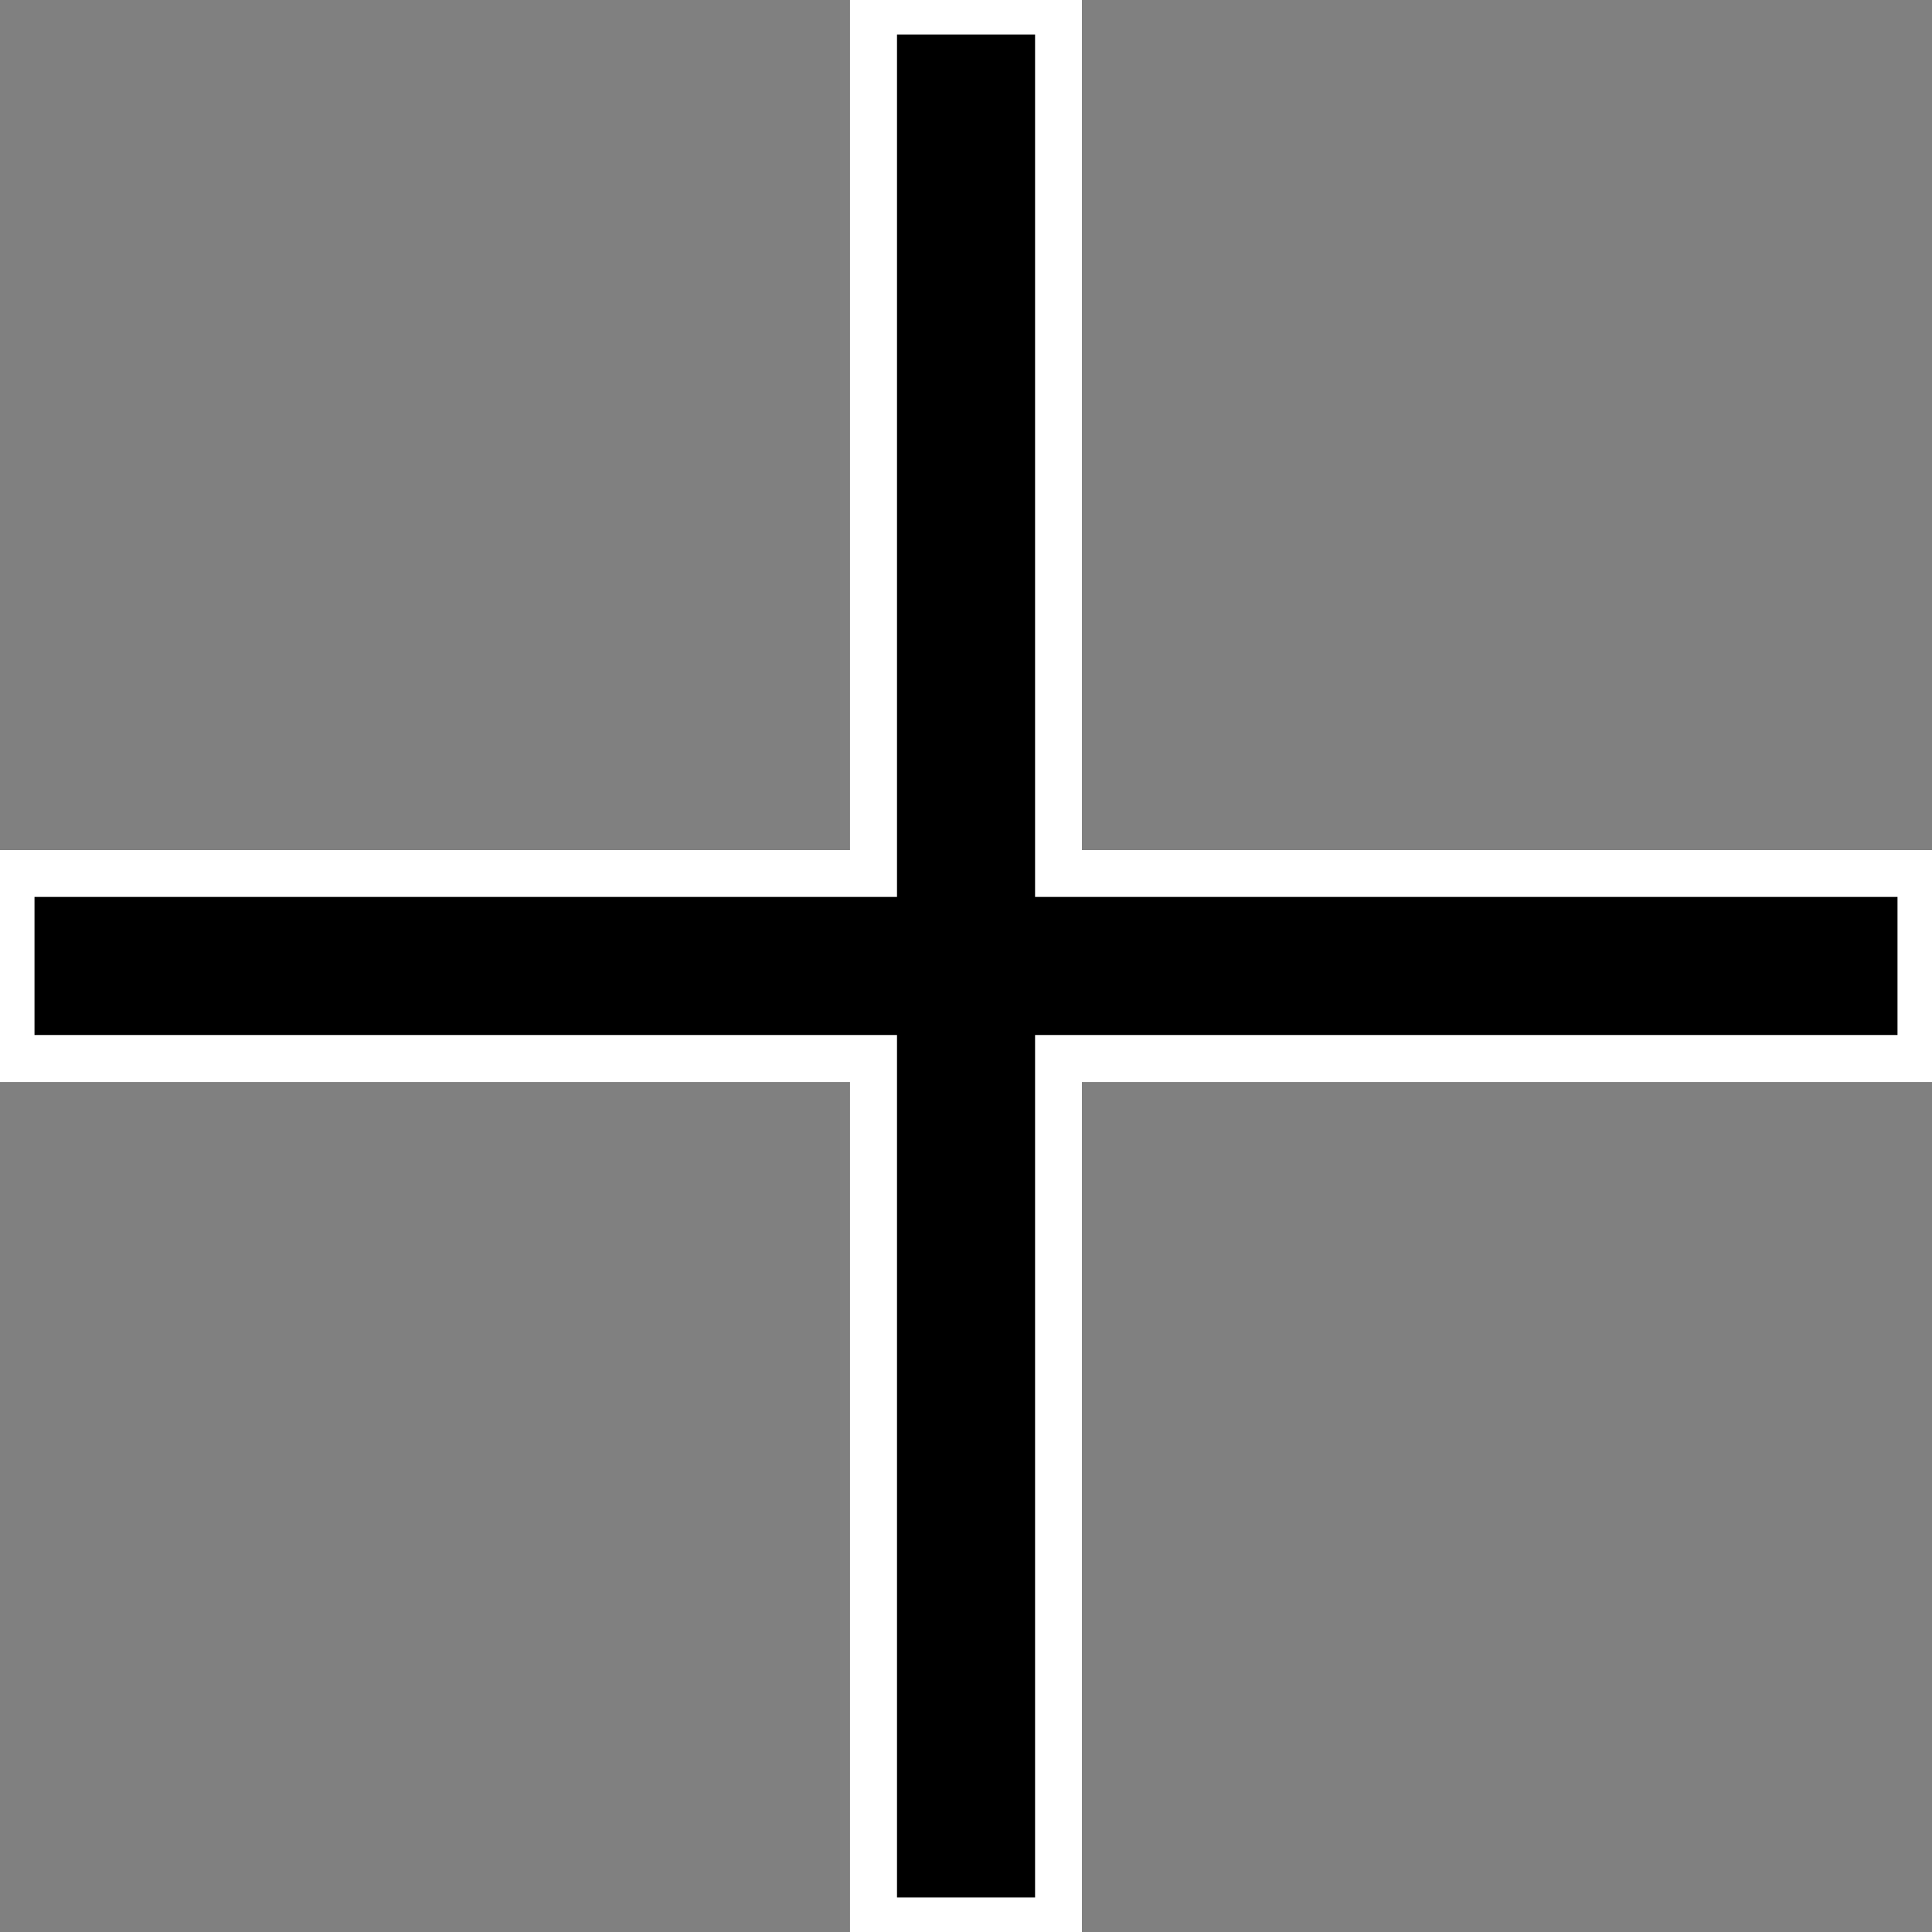 <?xml version="1.0" encoding="UTF-8" standalone="no"?>
<svg width="28px" height="28px" viewBox="0 0 28 28" version="1.1" xmlns="http://www.w3.org/2000/svg" xmlns:xlink="http://www.w3.org/1999/xlink">
    <rect x="0" y="0" width="28" height="28" fill="#808080" stroke="none"/>
    <!-- Generator: Sketch 3.8.2 (29753) - http://www.bohemiancoding.com/sketch -->
    <title>Plus</title>
    <desc>Created with Sketch.</desc>
    <defs></defs>
    <g id="Page-1" stroke="none" stroke-width="1" fill="none" fill-rule="evenodd">
        <g id="WKD_COMP-Product-gallery-hover-—-Desktop" transform="translate(-428, -390)">
            <g id="WKD_COMP-Product-gallery-—-Desktop">
                <g id="Plus" transform="translate(428, 390)">
                    <polygon id="Fill-1" fill="#FFFFFF" points="0 15.681 28 15.681 28 12.32 0 12.32"></polygon>
                    <polygon id="Fill-2" fill="#FFFFFF" points="12.319 28 15.68 28 15.68 0 12.319 0"></polygon>
                    <polygon id="Fill-3" fill="#000000" points="13 27.5 15.001 27.5 15.001 0.5 13 0.5"></polygon>
                    <polygon id="Fill-4" fill="#000000" points="0.5 15 27.5 15 27.5 12.999 0.5 12.999"></polygon>
                </g>
            </g>
        </g>
    </g>
</svg>